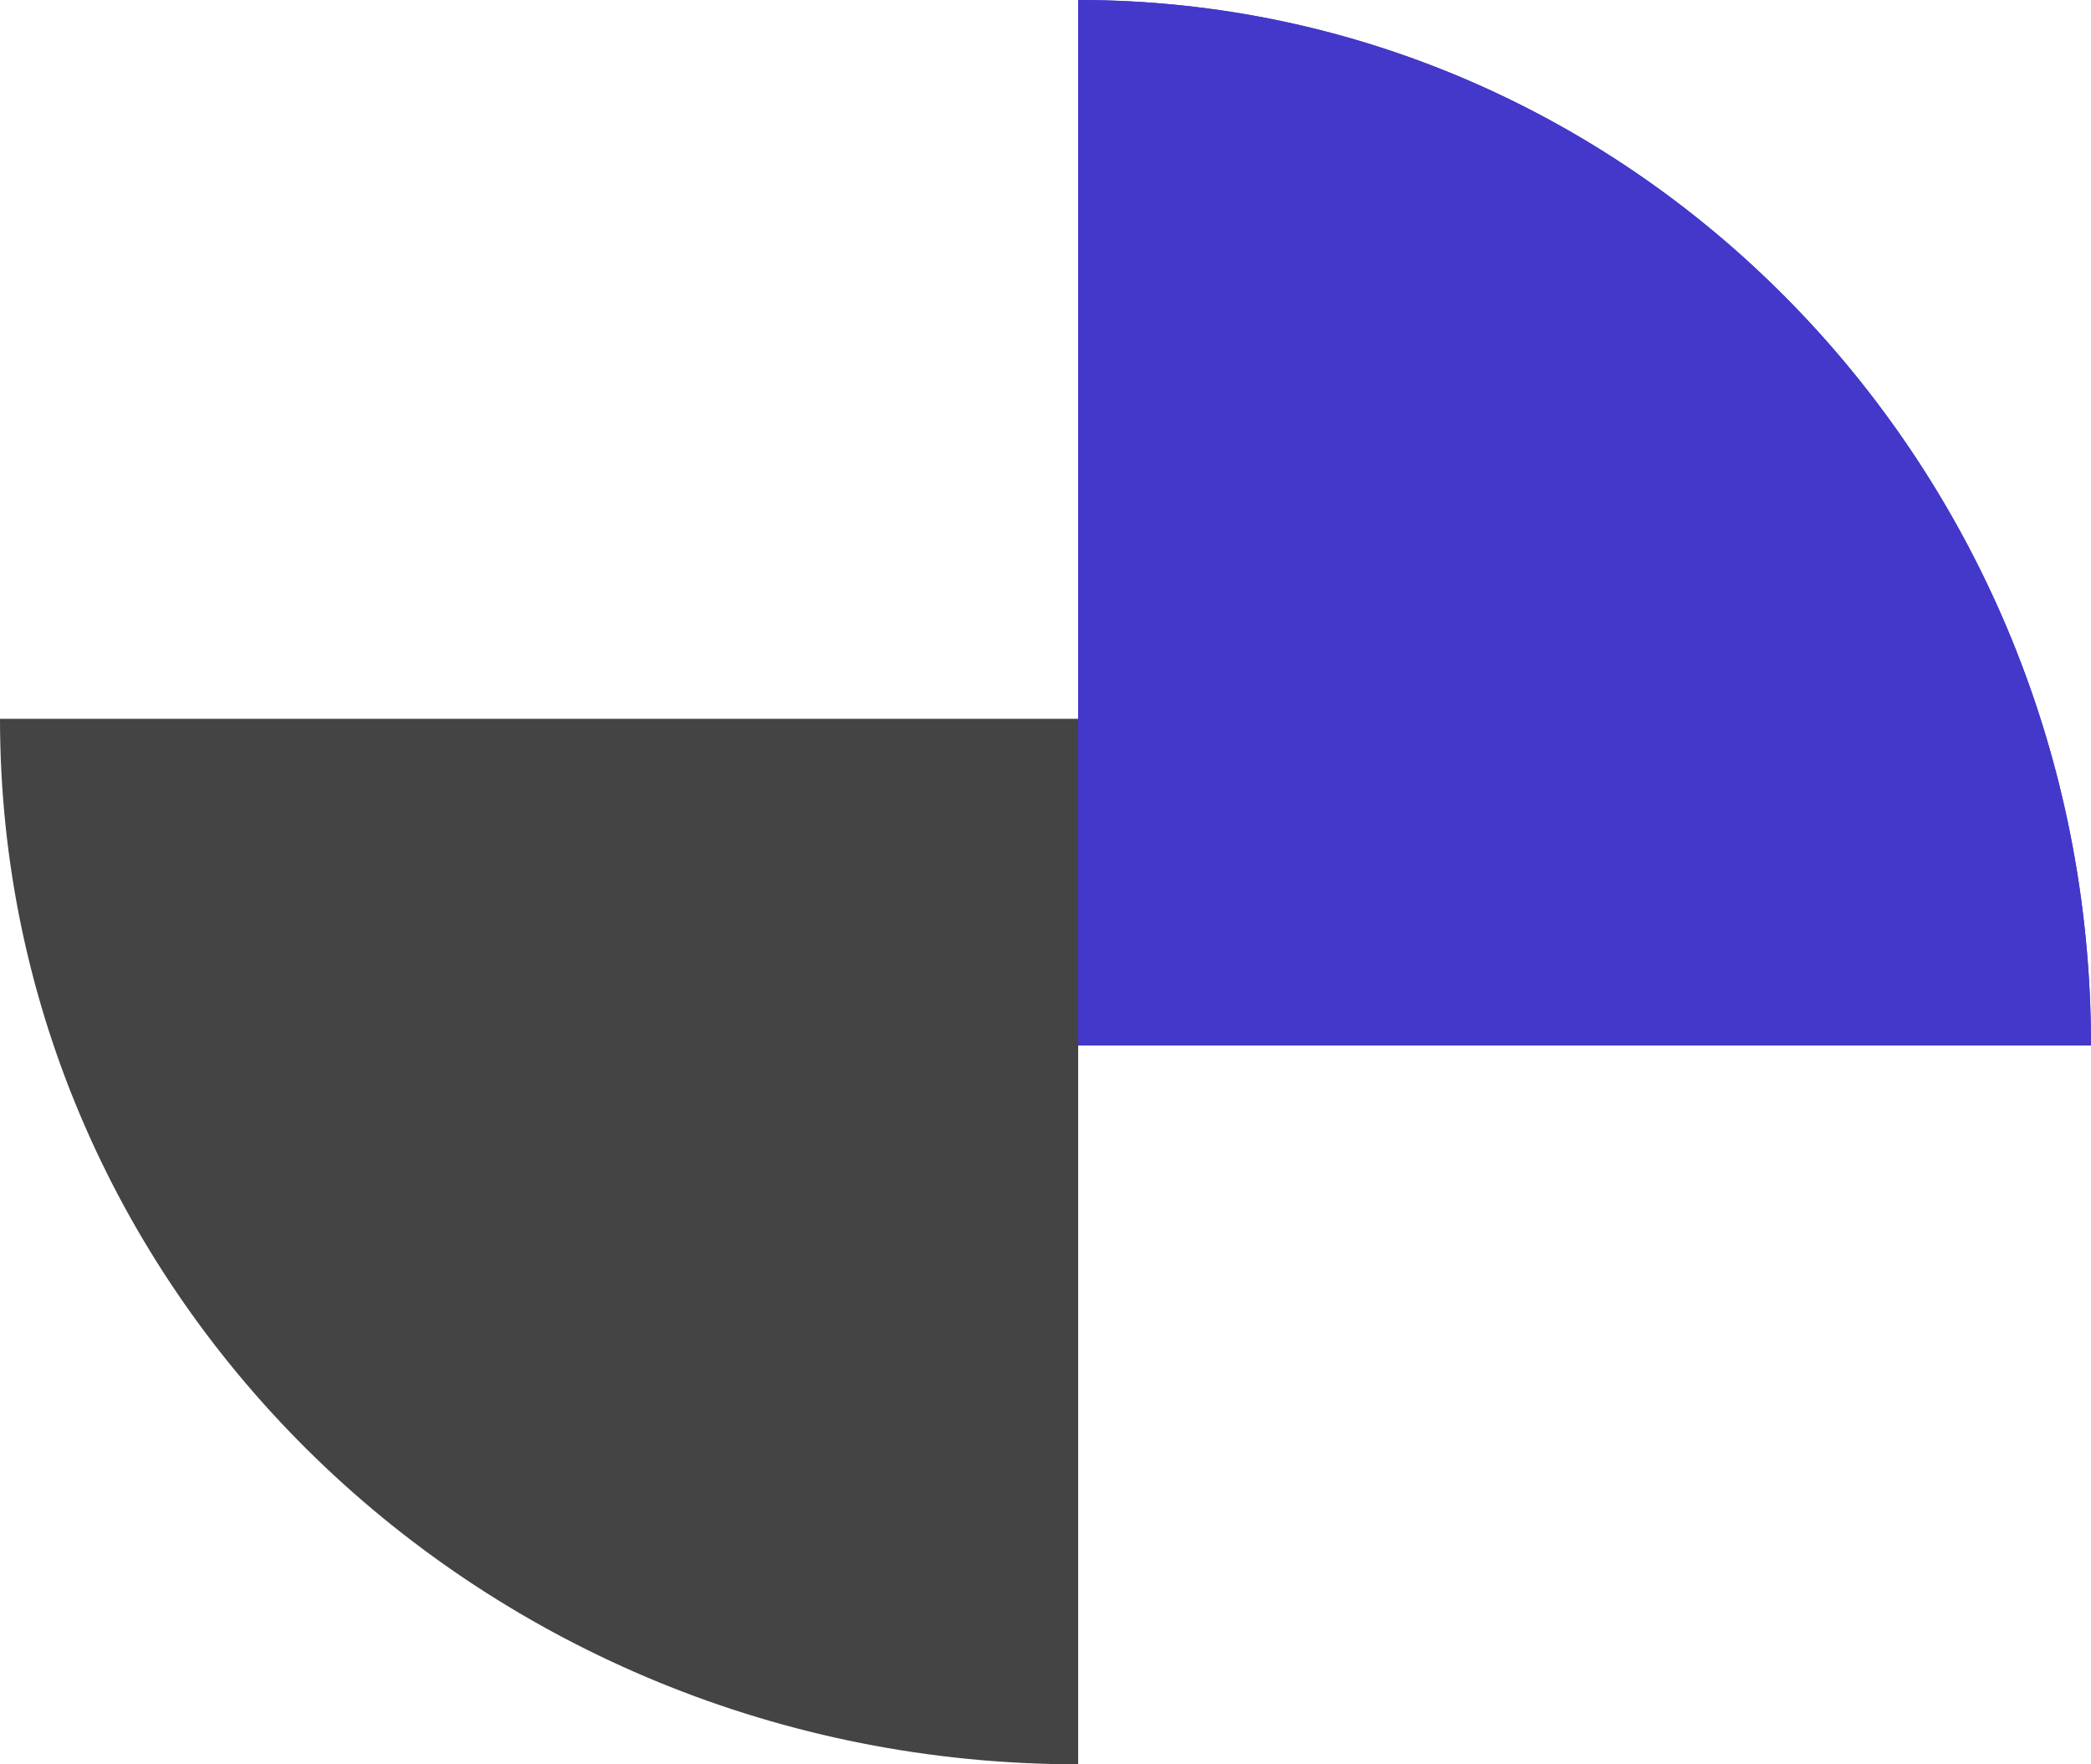 <svg width="64" height="54" viewBox="0 0 64 54" fill="none" xmlns="http://www.w3.org/2000/svg">
<path fill-rule="evenodd" clip-rule="evenodd" d="M33 22L33 54C14.775 54 0 39.673 0 22L33 22Z" fill="#444444"/>
<path fill-rule="evenodd" clip-rule="evenodd" d="M33 32L64 32C64 14.327 50.121 0 33 0L33 32Z" fill="#4338CA"/>
<path fill-rule="evenodd" clip-rule="evenodd" d="M33 32L64 32C64 14.327 50.121 0 33 0L33 32Z" fill="#4338CA"/>
</svg>
